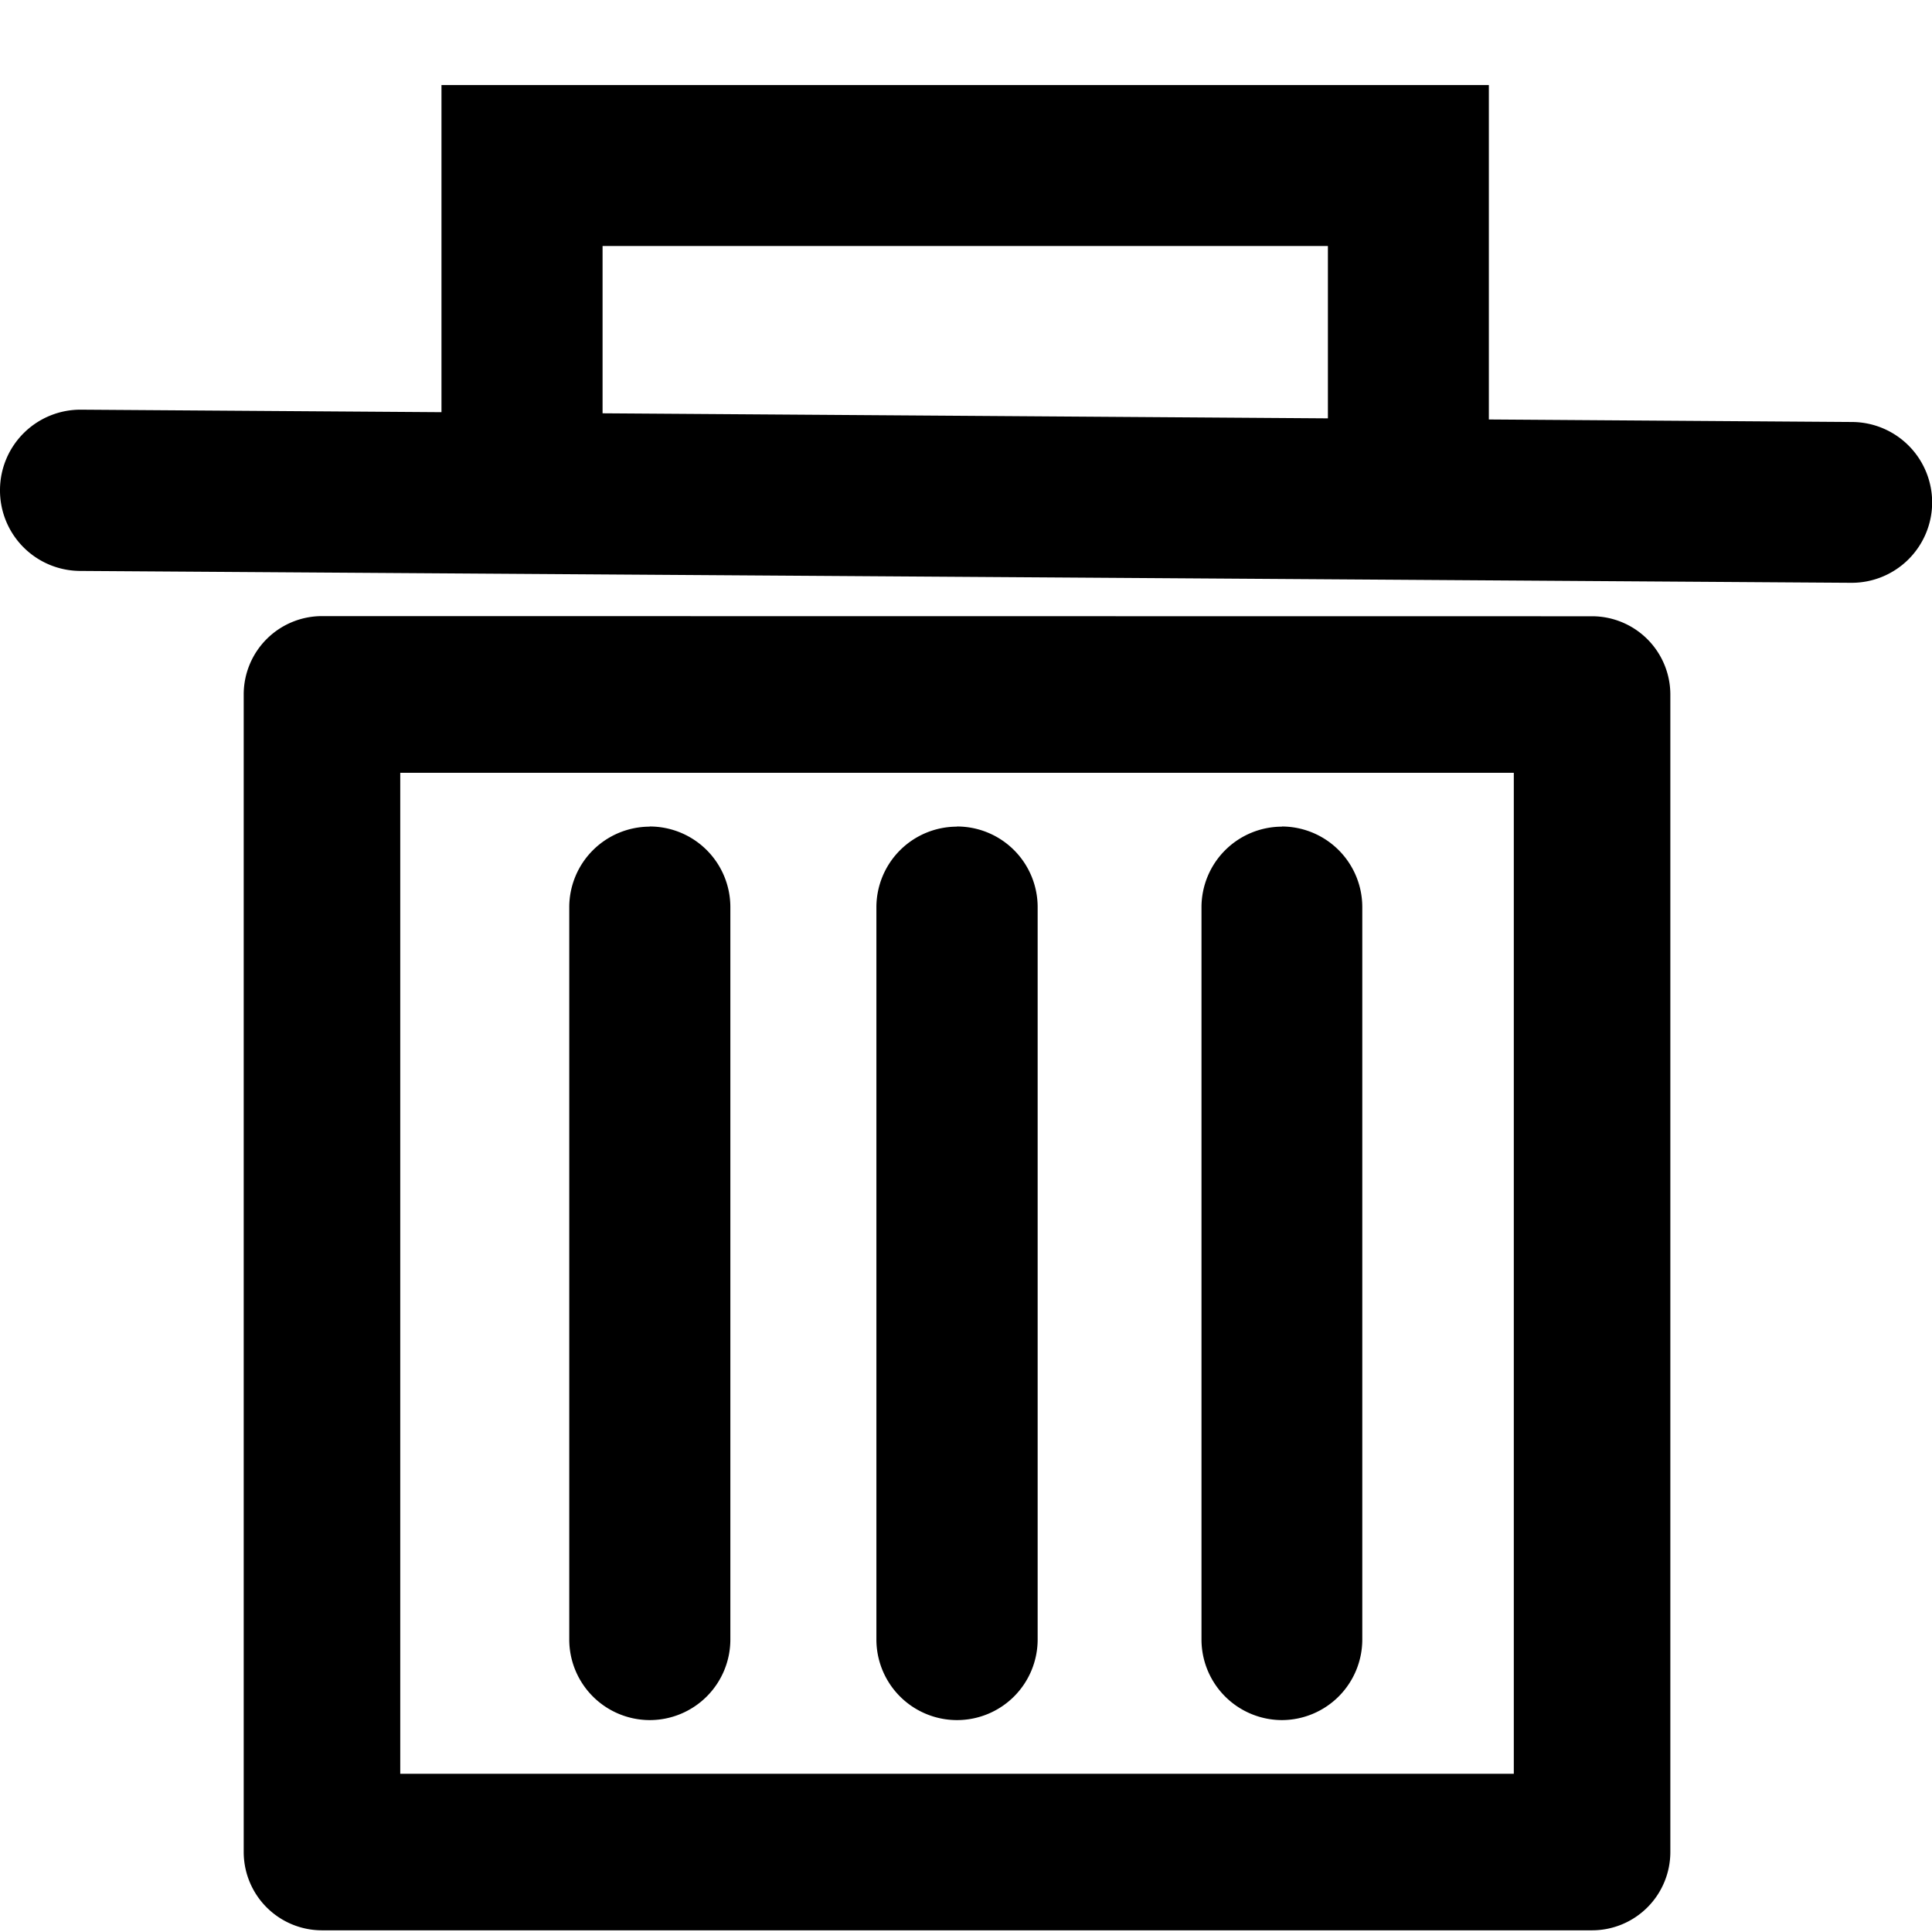 <svg viewBox="0 0 12.7 12.7" xmlns="http://www.w3.org/2000/svg"><path style="color:#000;fill:#000;stroke-linecap:round;stroke-linejoin:round;-inkscape-stroke:none;stroke:none" d="M.533 2.693A.529.529 0 0 0 0 3.22a.529.529 0 0 0 .525.533l11.643.078a.529.529 0 0 0 .533-.525.529.529 0 0 0-.525-.532z"/><path style="color:#000;fill:#000;-inkscape-stroke:none;stroke:none" d="M2.902.559v2.703h1.059V1.617h4.768v1.606h1.058V.559z"/><path style="color:#000;fill:#000;stroke-linecap:round;stroke-linejoin:round;-inkscape-stroke:none;stroke:none" d="M4.271 5.434a.53.53 0 0 0-.529.529v4.814a.53.53 0 0 0 .53.53.53.53 0 0 0 .529-.53V5.963a.53.53 0 0 0-.53-.53zM6.291 5.434a.53.53 0 0 0-.53.529v4.814a.53.53 0 0 0 .53.53.53.53 0 0 0 .53-.53V5.963a.53.53 0 0 0-.53-.53z"/><path style="color:#000;fill:#000;stroke-linecap:round;stroke-linejoin:round;-inkscape-stroke:none;stroke:none;stroke-opacity:1" d="M8.428 5.434a.53.53 0 0 0-.53.529v4.814a.53.53 0 0 0 .53.53.53.53 0 0 0 .527-.53V5.963a.53.53 0 0 0-.527-.53z"/><path style="color:#000;fill:#000;stroke-linecap:round;stroke-linejoin:round;-inkscape-stroke:none;stroke:none" d="M2.115 4.05a.515.515 0 0 0-.513.514v7.61a.515.515 0 0 0 .513.515h8.352a.515.515 0 0 0 .513-.515v-7.61a.515.515 0 0 0-.513-.513zm.516 1.03h7.32v6.58h-7.32z"/></svg>